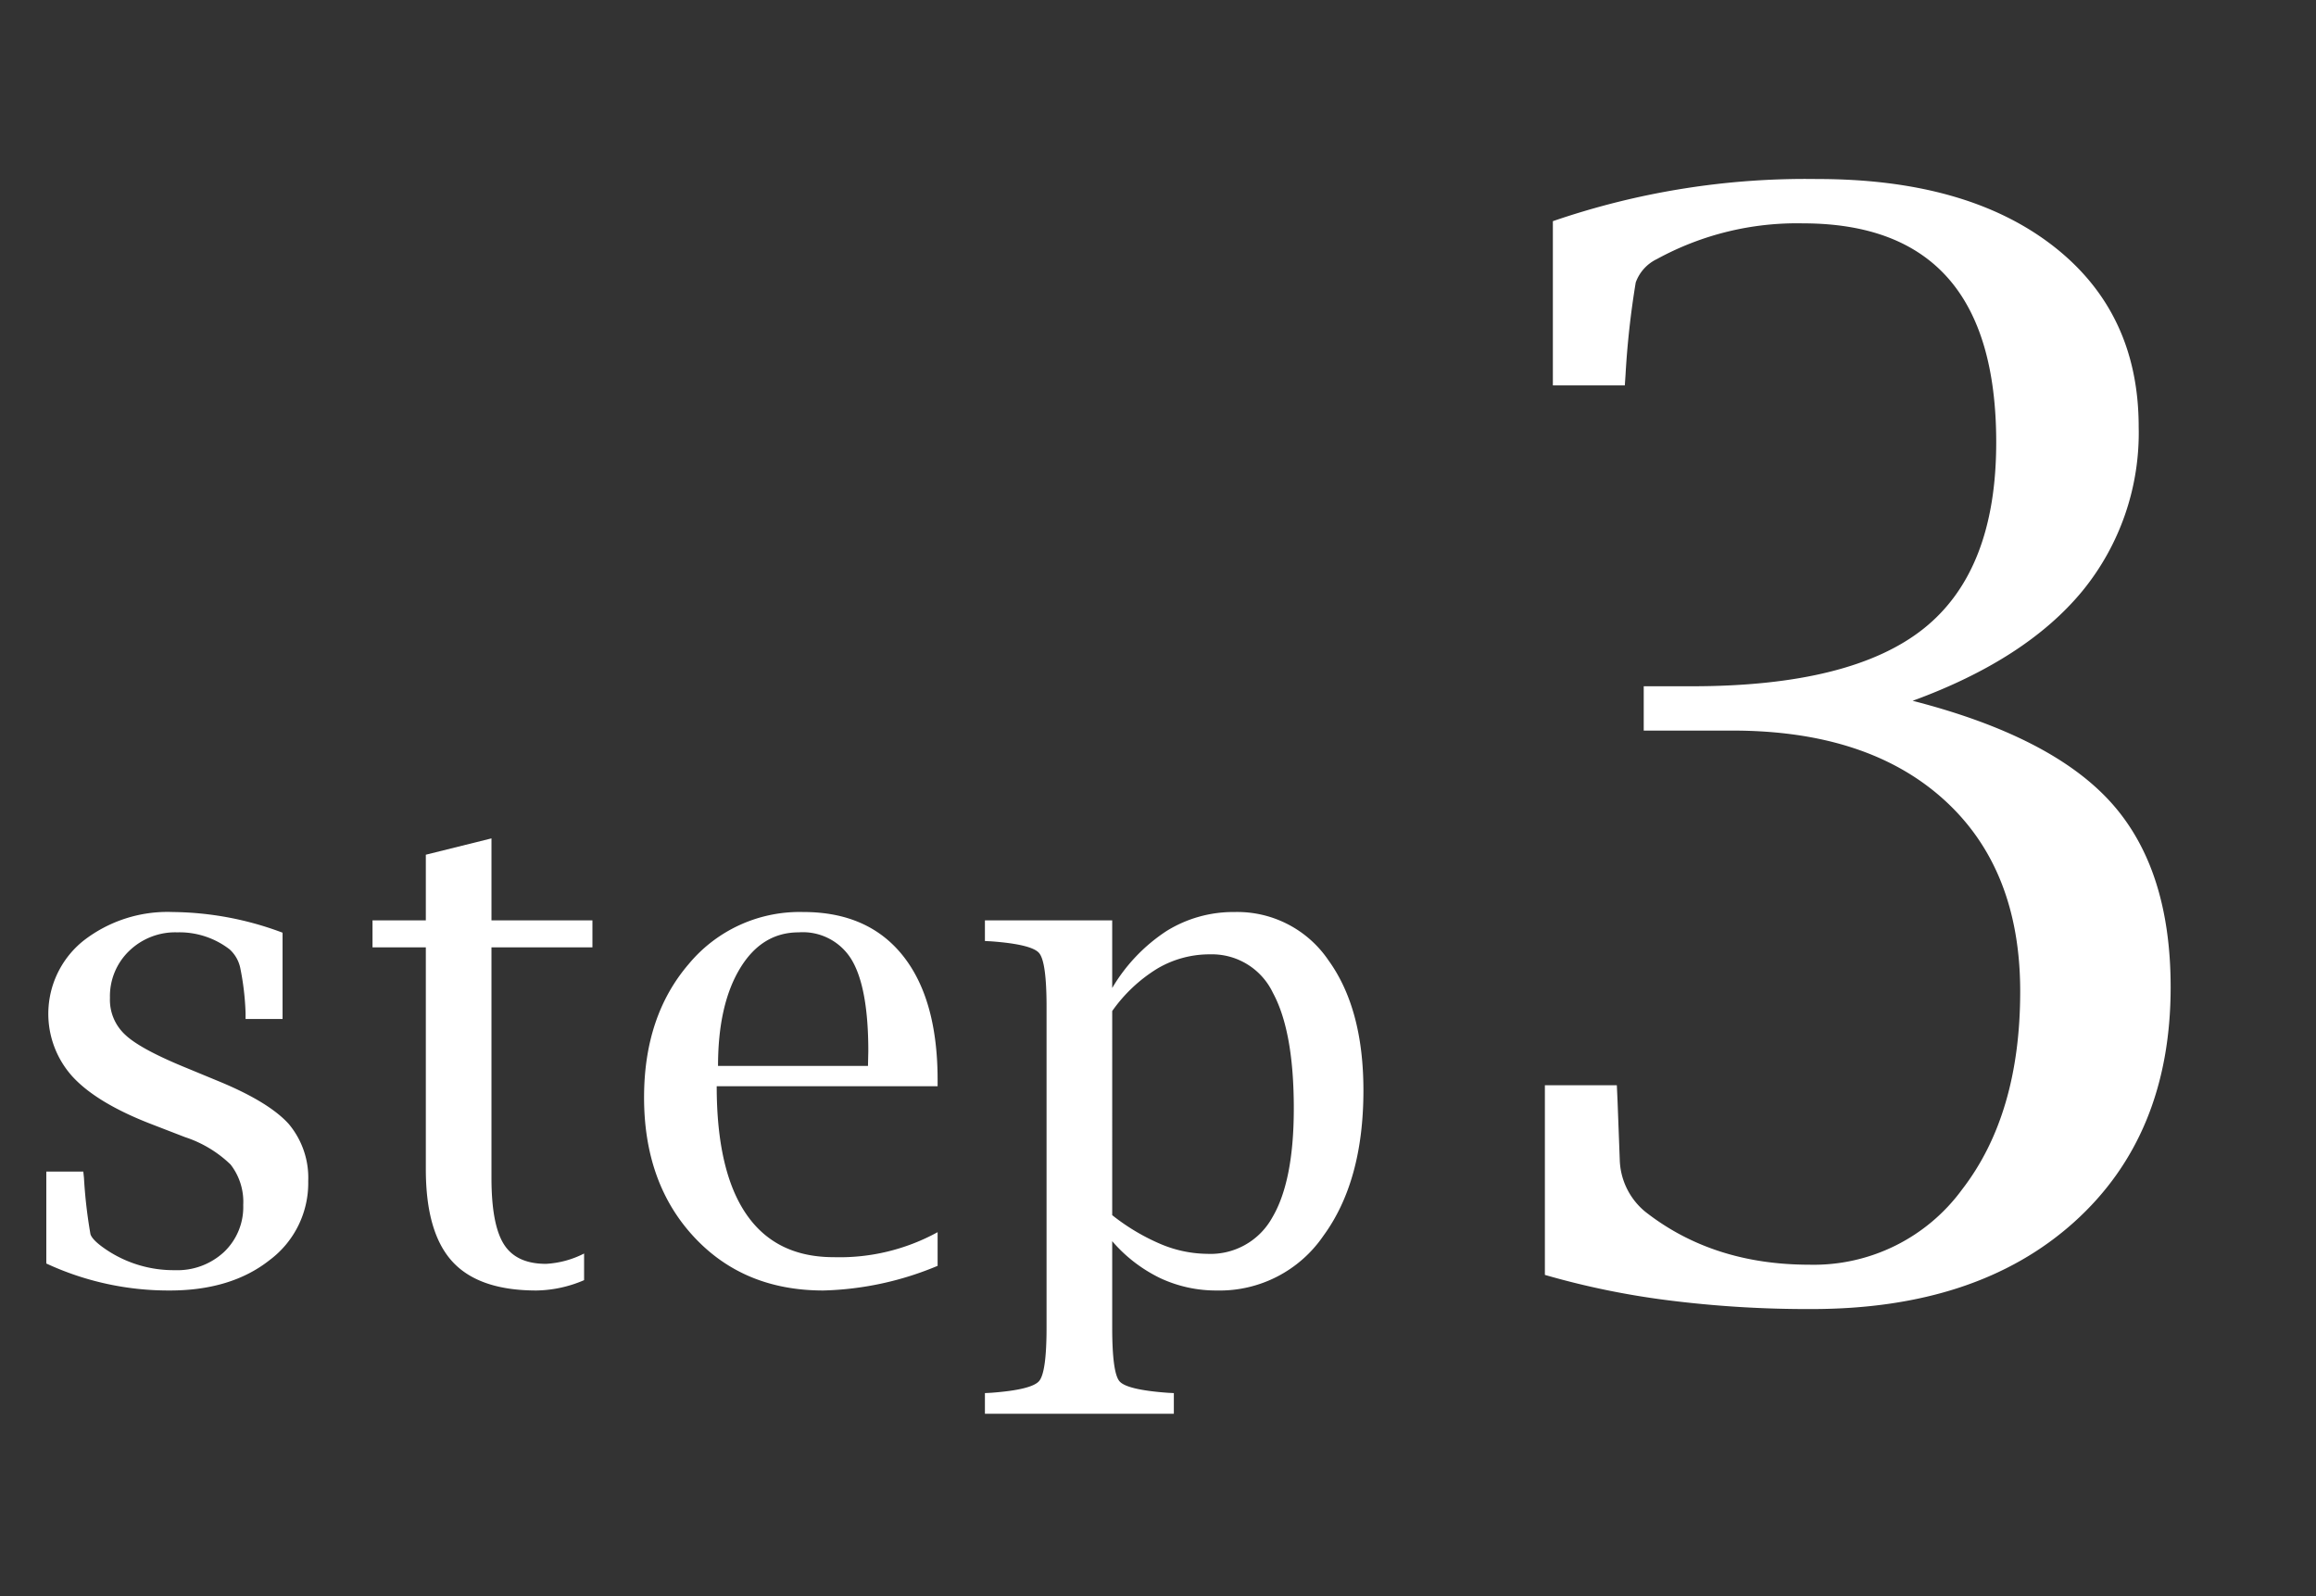<svg id="圖層_1" data-name="圖層 1" xmlns="http://www.w3.org/2000/svg" viewBox="0 0 272.236 187.637"><rect x="0" y="0" width="272.236" height="187.637" fill="#333333" stroke="none"/><defs><style>.cls-1{fill:#fff;}</style></defs><path class="cls-1" d="M5.444,148.537V137.728H9.791l.079.746a57.337,57.337,0,0,0,.764,6.622q.253.768,2.056,1.945a14.185,14.185,0,0,0,7.873,2.279,8.038,8.038,0,0,0,5.776-2.142,7.285,7.285,0,0,0,2.252-5.522,7.15,7.15,0,0,0-1.488-4.756,13.957,13.957,0,0,0-5.365-3.223l-3.956-1.529q-6.384-2.468-9.243-5.566a11.002,11.002,0,0,1,1.273-15.993,16.094,16.094,0,0,1,10.516-3.372,37.518,37.518,0,0,1,12.886,2.429v10.144H28.865V119.084a31.418,31.418,0,0,0-.627-5.307,4.067,4.067,0,0,0-1.253-2.174,9.662,9.662,0,0,0-6.149-1.997,7.786,7.786,0,0,0-5.659,2.19,7.366,7.366,0,0,0-2.252,5.514,5.579,5.579,0,0,0,1.841,4.38q1.8,1.682,7.285,3.911l3.603,1.49q5.914,2.432,8.265,5.018a9.837,9.837,0,0,1,2.311,6.743,11.296,11.296,0,0,1-4.523,9.271q-4.523,3.587-11.77,3.587A34.084,34.084,0,0,1,5.444,148.537Z"/><path class="cls-1" d="M68.657,150.495A14.66,14.66,0,0,1,63.057,151.71q-6.776,0-9.89-3.408-3.113-3.407-3.113-10.849v-26.084h-6.267v-3.173h6.267v-7.716l7.716-1.919v9.635H69.637v3.173H57.77v27.103q0,5.484,1.454,7.794,1.453,2.312,4.953,2.311a11.123,11.123,0,0,0,4.48-1.214Z"/><path class="cls-1" d="M110.213,148.812A37.05,37.05,0,0,1,96.778,151.71q-9.36,0-15.216-6.312-5.855-6.311-5.855-16.386,0-9.564,5.249-15.68a16.947,16.947,0,0,1,13.473-6.116q7.598,0,11.691,5.121,4.091,5.121,4.093,14.62v.743H84.246q0,9.948,3.466,15.02,3.466,5.073,10.281,5.072a23.925,23.925,0,0,0,12.22-2.938Zm-25.811-23.5h17.625l.039-1.723q0-7.403-1.919-10.692a6.694,6.694,0,0,0-6.267-3.29q-4.348,0-6.913,4.269Q84.401,118.145,84.402,125.312Z"/><path class="cls-1" d="M130.735,145.911v10.146q0,5.326.857,6.325.857.999,5.648,1.352l.74.039v2.429h-22.207v-2.429l.744-.039q4.739-.353,5.62-1.371.882-1.018.881-6.306v-37.717q0-5.287-.881-6.306-.88-1.018-5.62-1.37l-.744-.039v-2.429h14.961v7.955a20.333,20.333,0,0,1,6.385-6.7,14.867,14.867,0,0,1,8.004-2.234,12.937,12.937,0,0,1,11.037,5.685q4.104,5.684,4.105,15.288,0,10.663-4.708,17.092A14.757,14.757,0,0,1,143.053,151.71a15.487,15.487,0,0,1-6.667-1.45A17.447,17.447,0,0,1,130.735,145.911Zm0-3.058a24.693,24.693,0,0,0,5.728,3.411,14.417,14.417,0,0,0,5.466,1.137,8.288,8.288,0,0,0,7.624-4.274q2.527-4.273,2.528-12.821,0-9.057-2.454-13.586a7.935,7.935,0,0,0-7.4-4.528,12.066,12.066,0,0,0-6.173,1.666,17.977,17.977,0,0,0-5.318,4.999Z"/><path class="cls-1" d="M181.594,149.876V127.578h8.458l.085,1.88.257,6.835a8.208,8.208,0,0,0,2.99,6.15q7.944,6.237,19.307,6.236a21.602,21.602,0,0,0,17.941-8.842q6.833-8.842,6.834-23.28,0-14.436-8.97-22.554-8.971-8.115-24.861-8.116H193.213V80.677h5.638q18.794,0,27.296-6.803,8.499-6.801,8.5-21.862,0-12.918-5.681-19.337-5.684-6.417-17.044-6.418A34.276,34.276,0,0,0,194.75,30.462a4.889,4.889,0,0,0-2.478,2.747,101.402,101.402,0,0,0-1.195,10.812l-.086,1.287h-8.458V26.001a91.365,91.365,0,0,1,31.098-4.955q17.512,0,27.637,7.816,10.124,7.818,10.124,21.315a29.376,29.376,0,0,1-6.621,19.308q-6.623,8.032-19.948,12.9,16.317,4.187,23.322,11.96,7.005,7.775,7.006,21.699,0,17.429-11.362,27.638-11.363,10.21-30.841,10.209a130.294,130.294,0,0,1-16.83-1.025A94.73,94.73,0,0,1,181.594,149.876Z"/></svg>